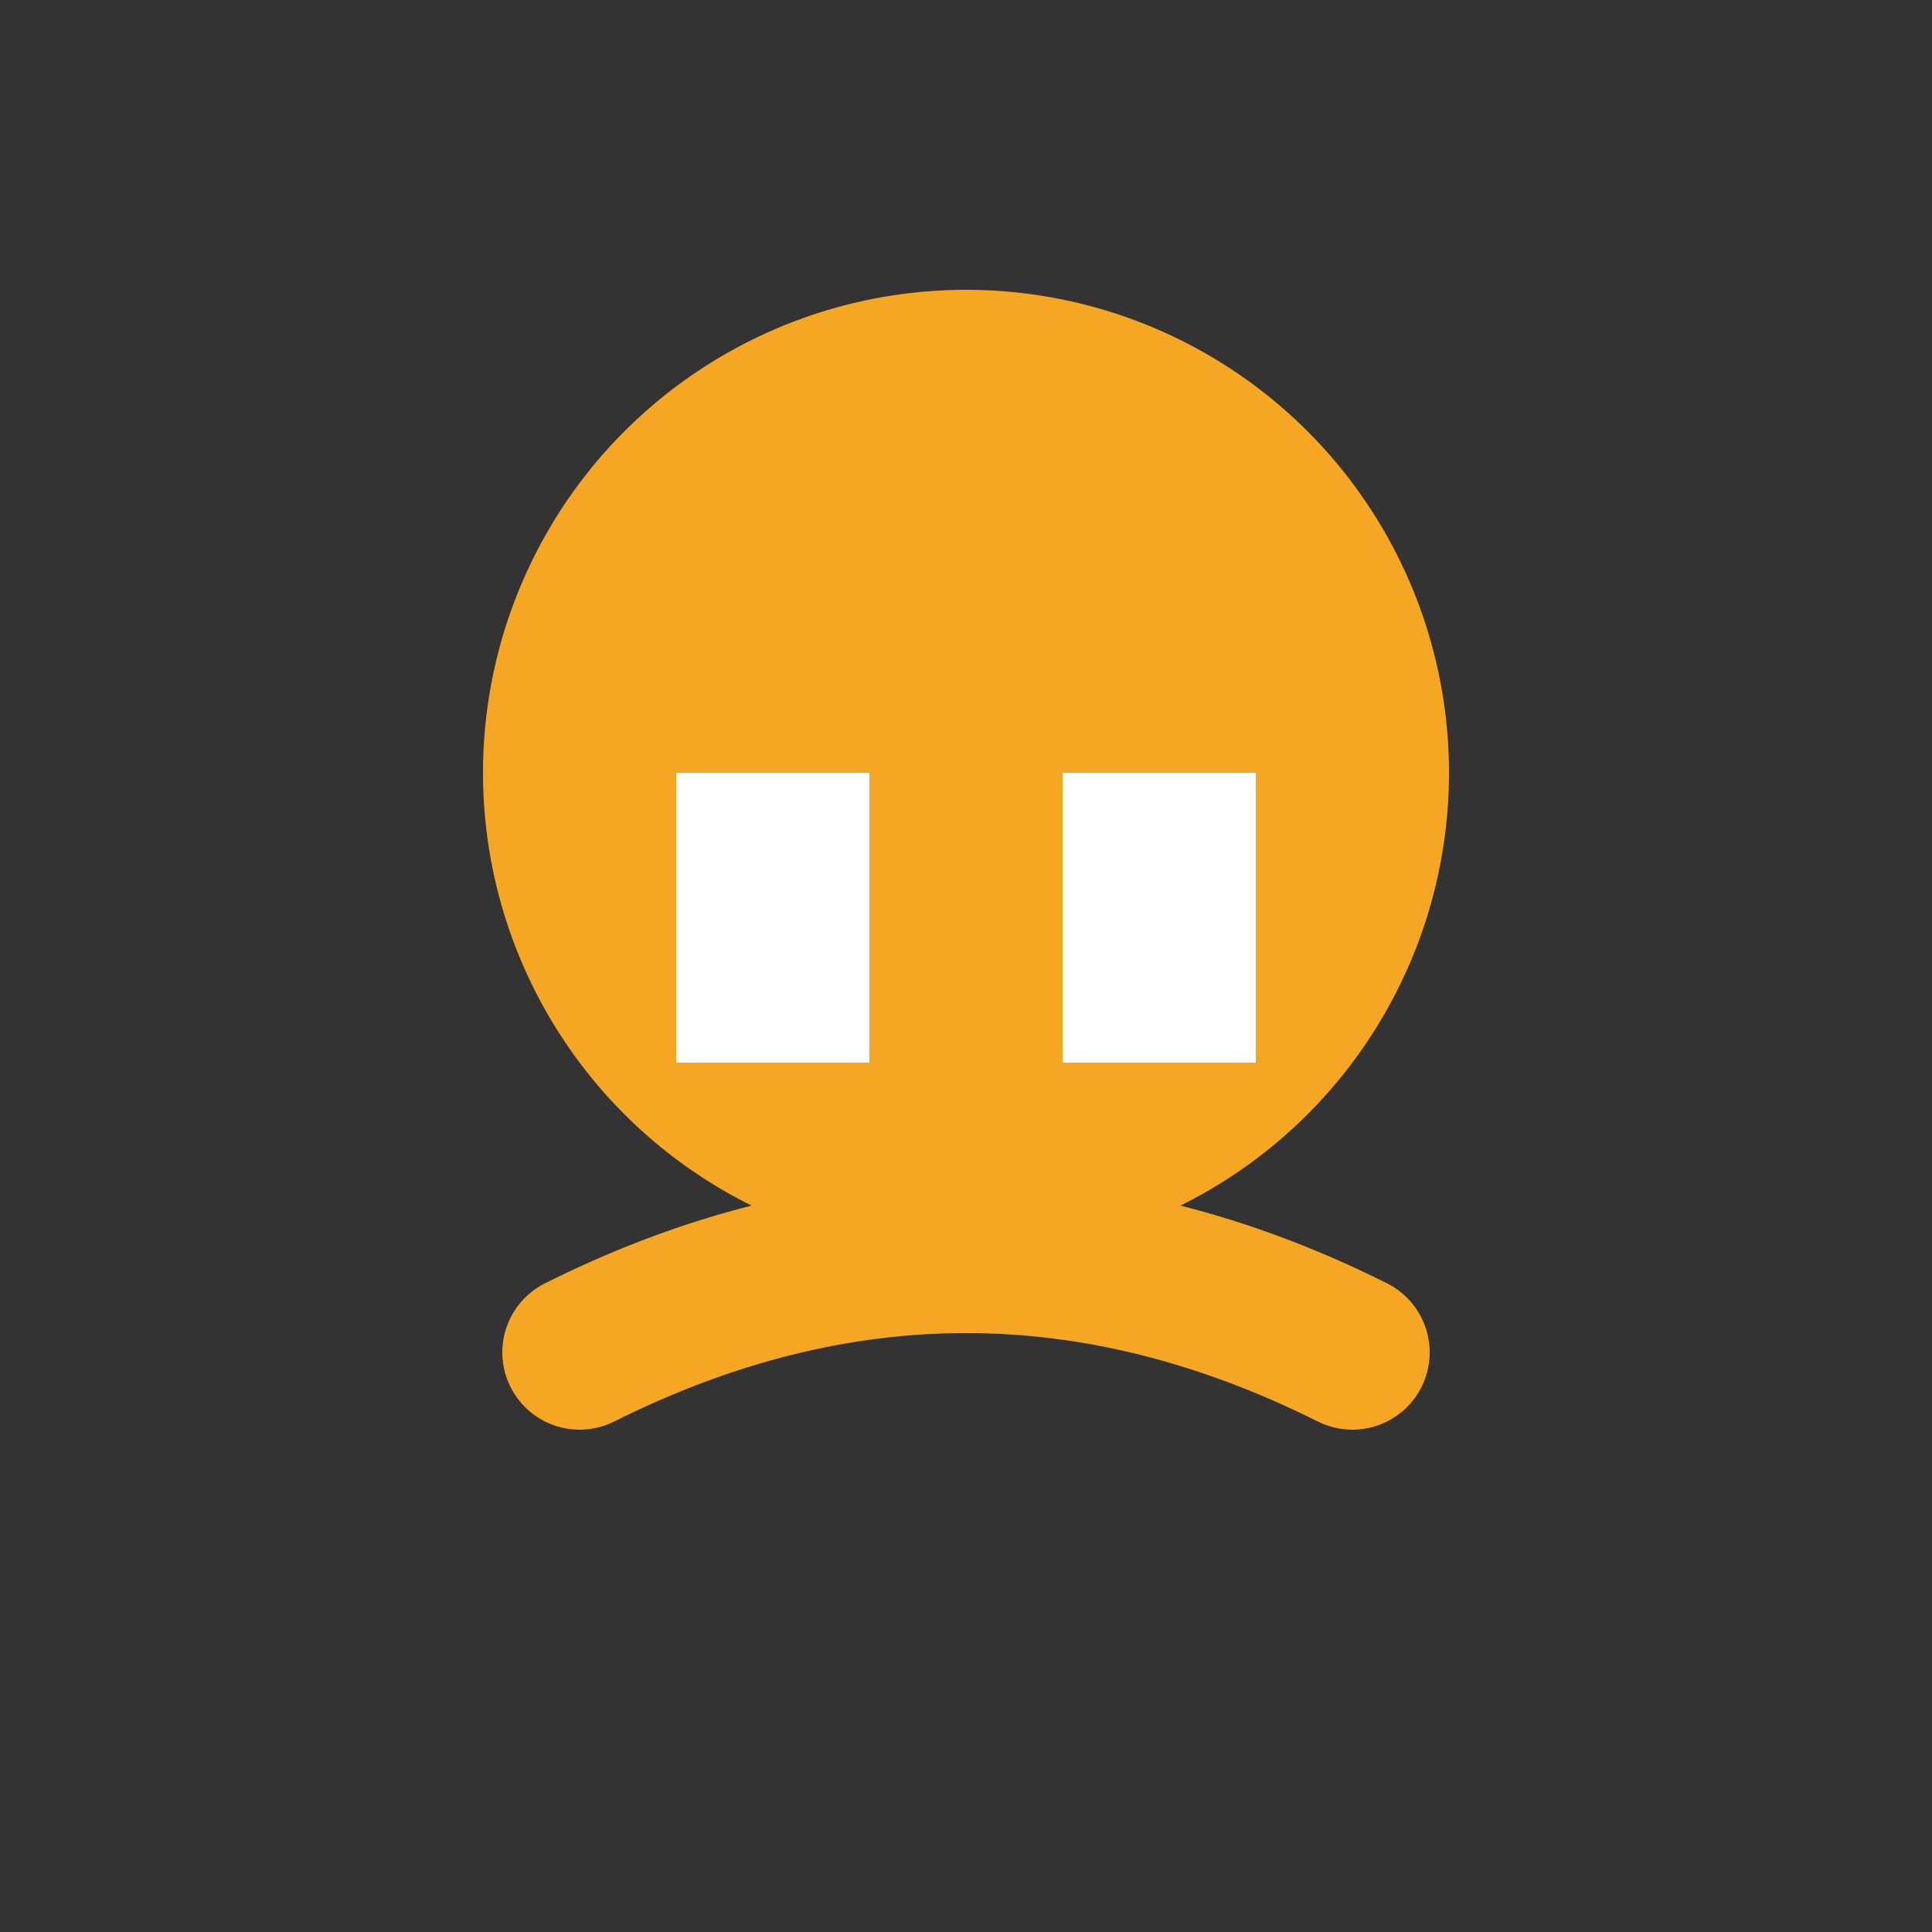 <svg xmlns="http://www.w3.org/2000/svg" viewBox="0 0 100 100" width="100" height="100">
  <rect x="0" y="0" width="100" height="100" fill="#333333" stroke="none"/>
  <circle cx="50" cy="40" r="25" fill="#f5a623"/>
  <path d="M35,40 L45,40 L45,55 L35,55 Z M55,40 L65,40 L65,55 L55,55 Z" fill="#ffffff"/>
  <path d="M30,70 Q50,60 70,70" fill="none" stroke="#f5a623" stroke-width="8" stroke-linecap="round"/>
</svg>